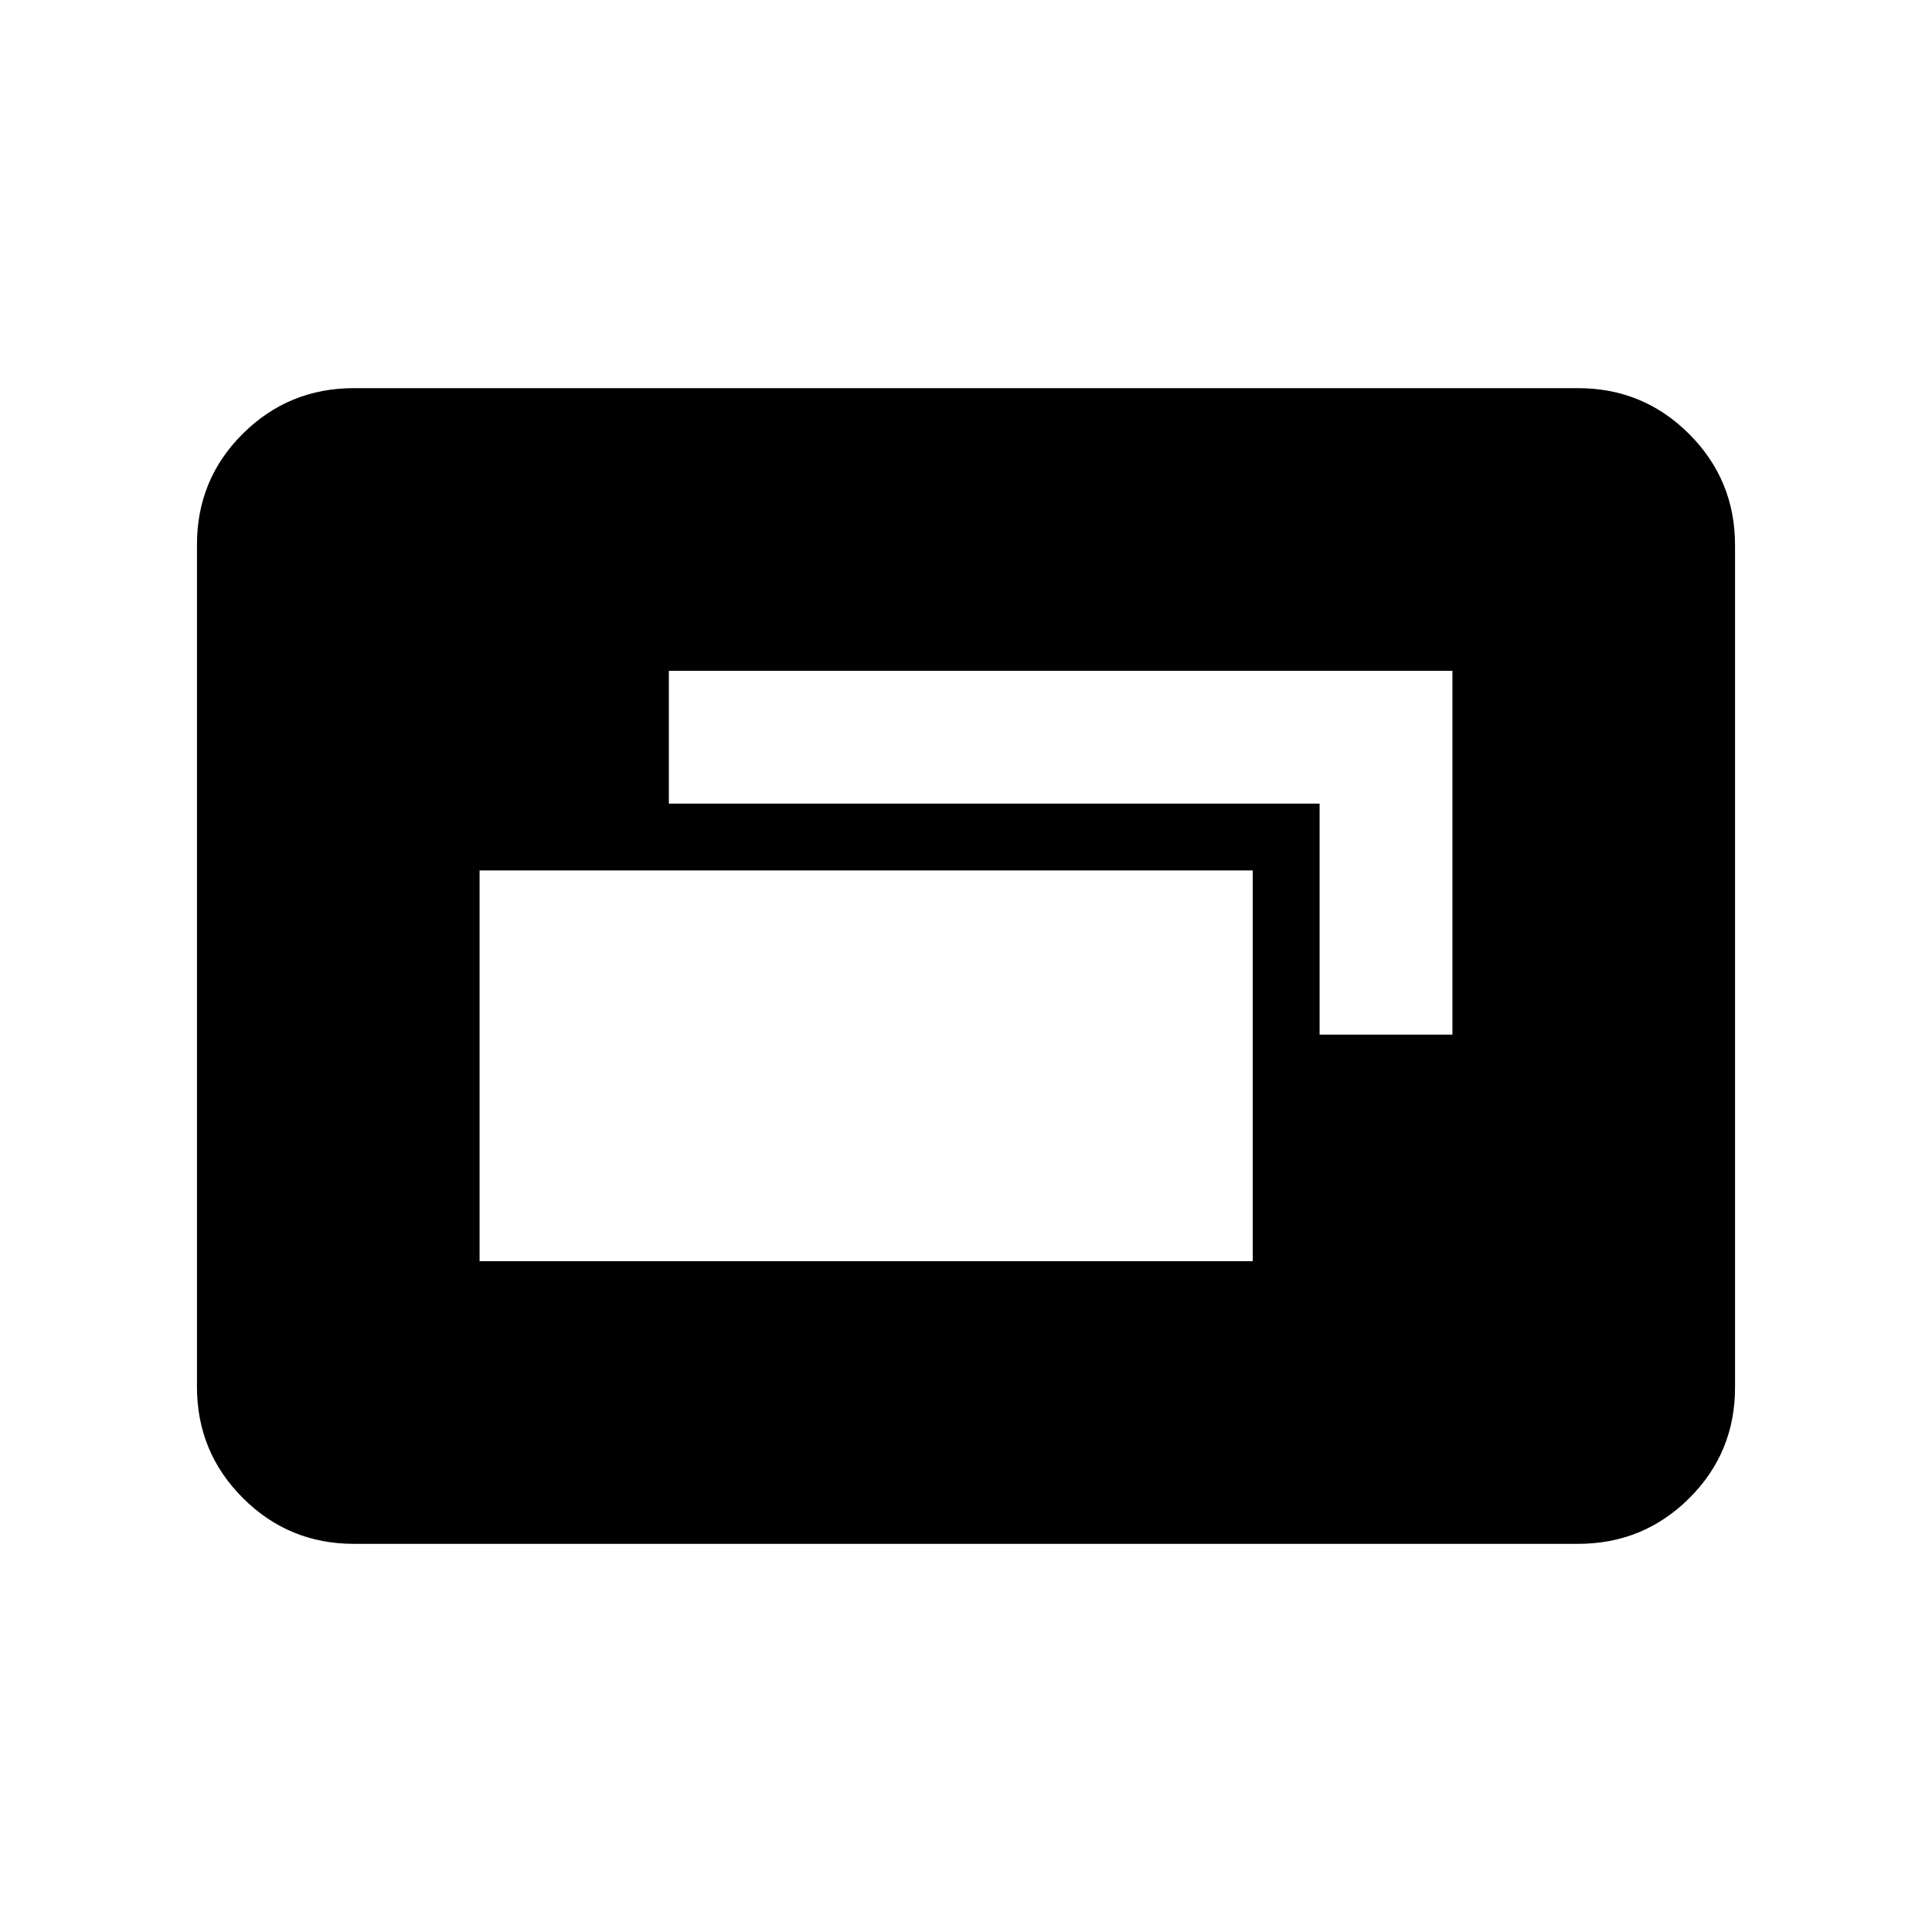 <svg xmlns="http://www.w3.org/2000/svg" height="20" viewBox="0 -960 960 960" width="20"><path d="M238.3-333.3h384.18v-194.18H238.3v194.18Zm417.4-112.61h66V-626.7H332.35v66H655.7v114.79ZM175.87-192.87q-32.42 0-55.21-22.8t-22.79-55.24v-418.5q0-32.44 22.79-55.08t55.21-22.64h608.26q32.42 0 55.21 22.8t22.79 55.24v418.5q0 32.44-22.79 55.08t-55.21 22.64H175.87Z"/></svg>